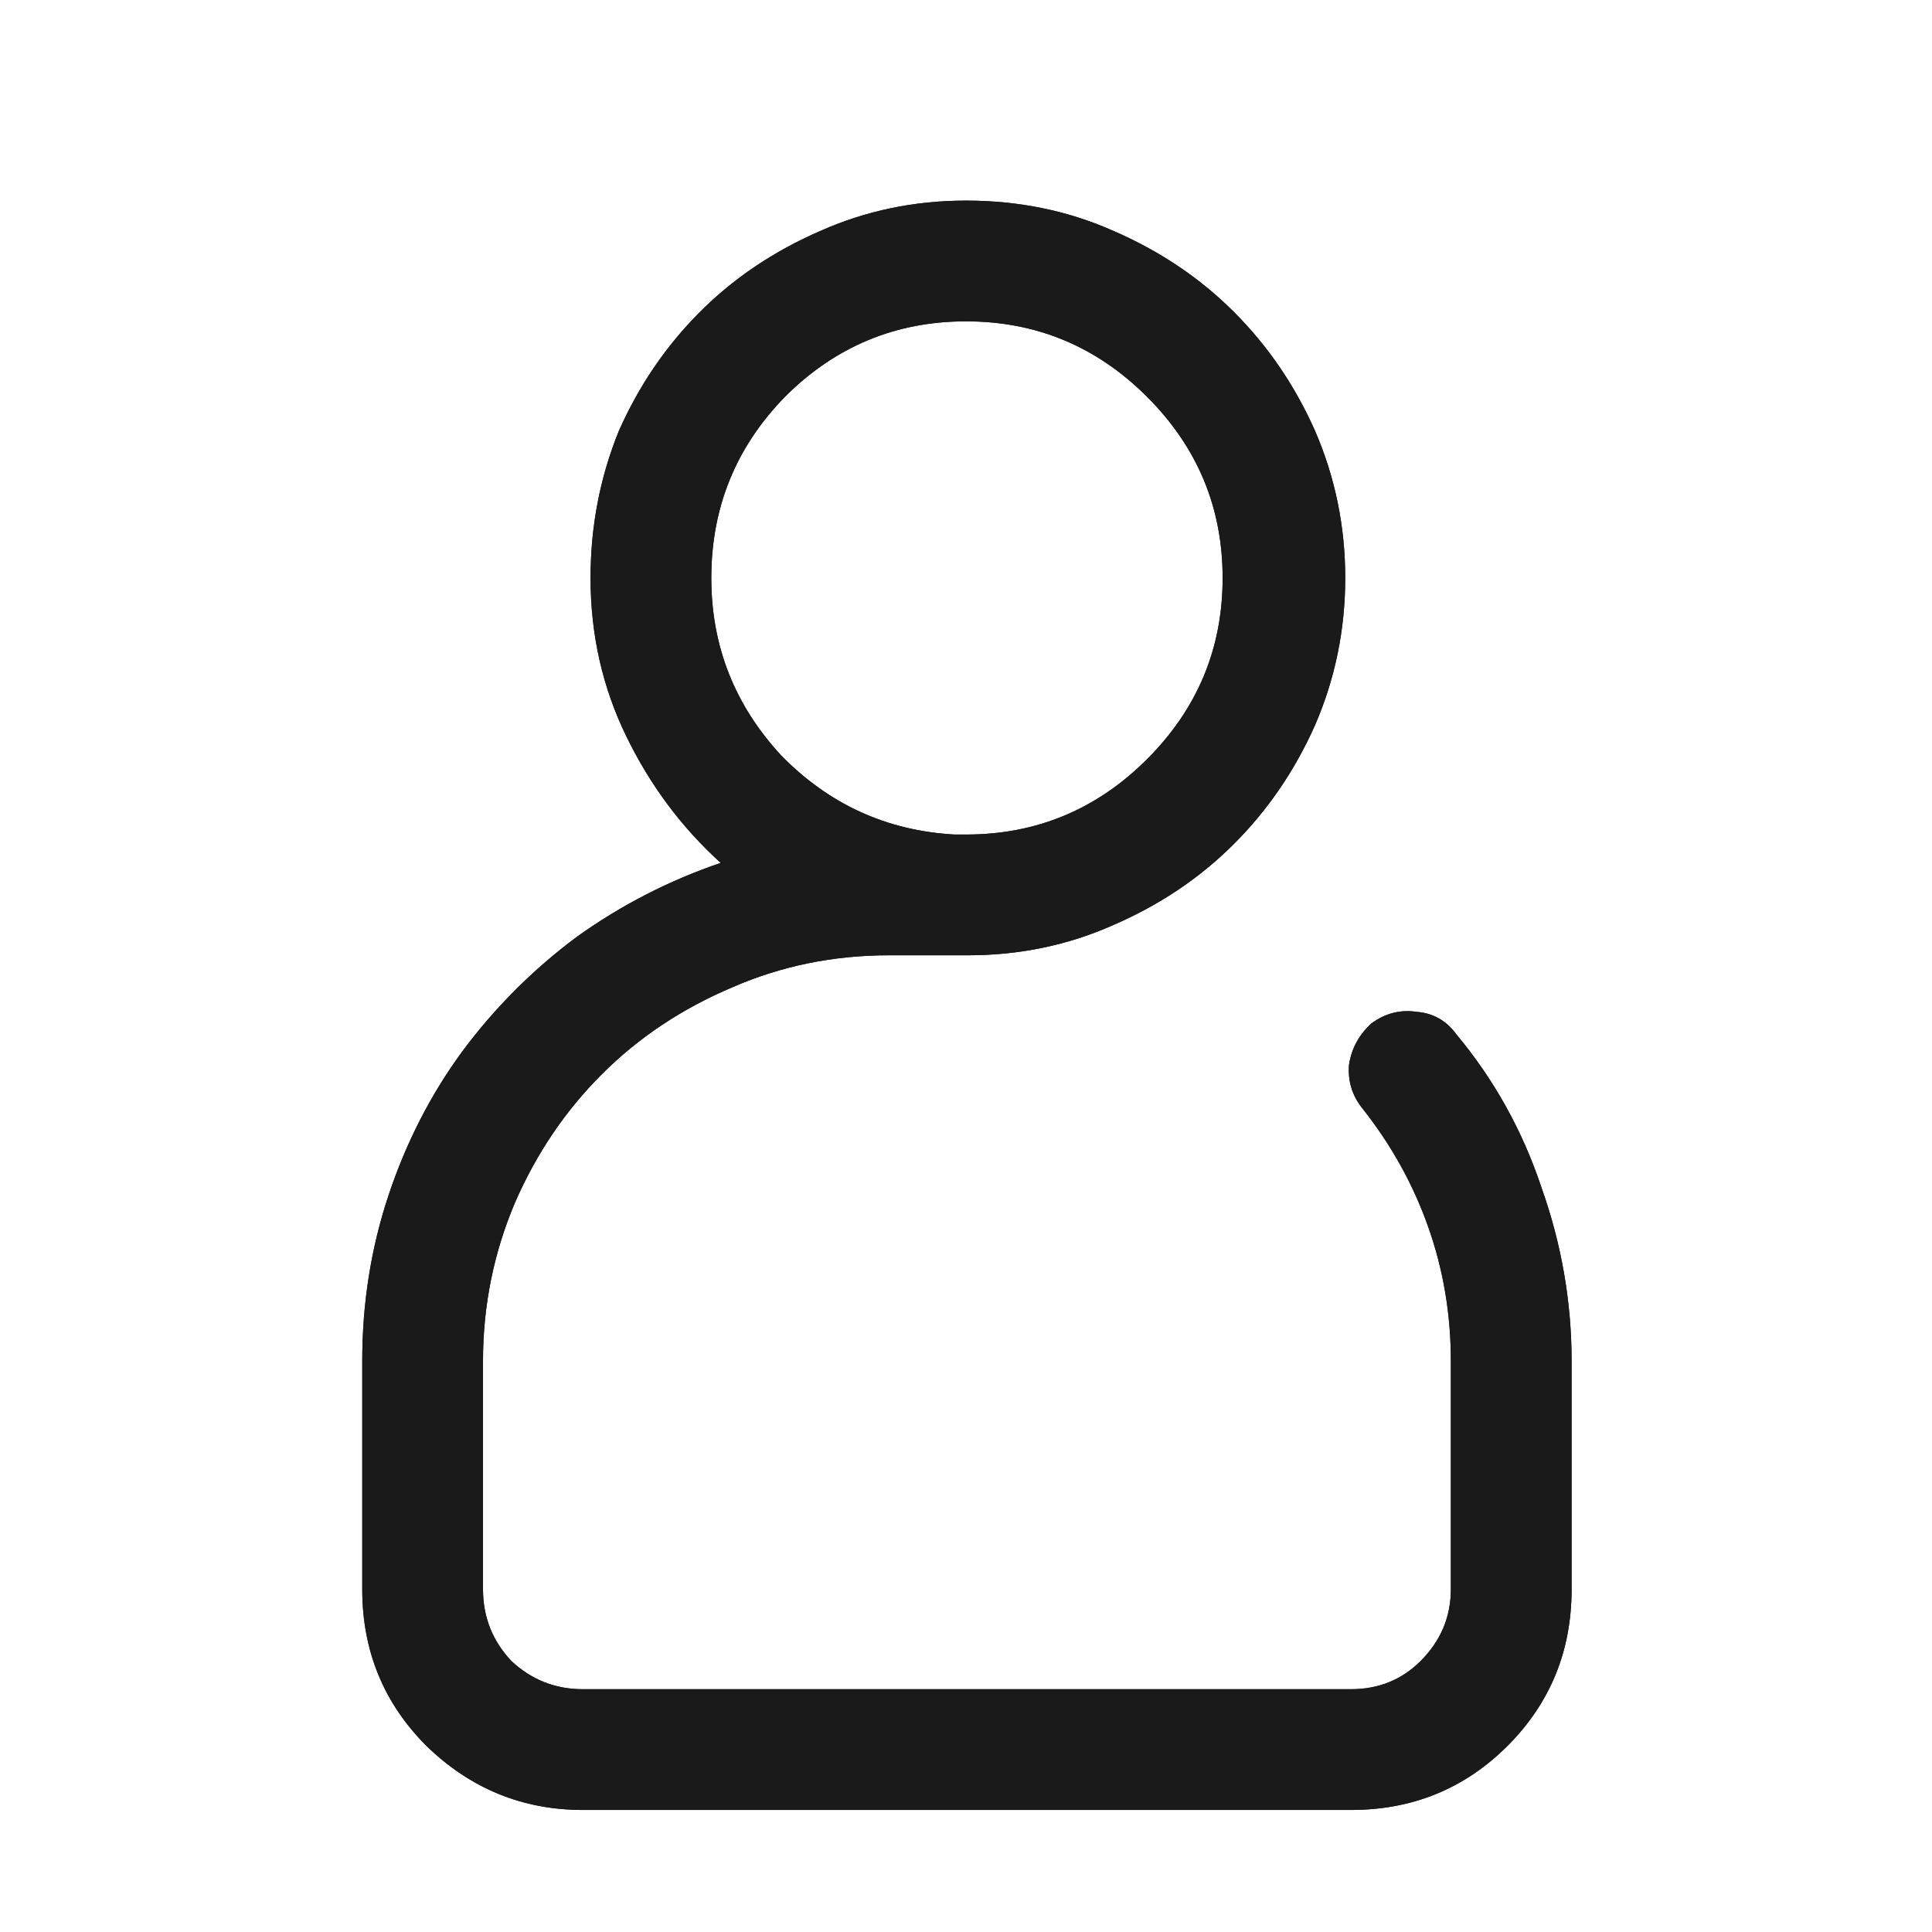 <svg width="24" height="24" viewBox="0 0 24 24" fill="#1A1A1A" xmlns="http://www.w3.org/2000/svg"><path d="M18.094 12.852C17.969 12.68 17.805 12.586 17.602 12.57C17.398 12.539 17.211 12.586 17.039 12.711C16.883 12.852 16.789 13.023 16.758 13.227C16.742 13.43 16.797 13.609 16.922 13.766C17.281 14.219 17.555 14.711 17.742 15.242C17.93 15.773 18.023 16.328 18.023 16.906V19.742C18.023 20.086 17.898 20.383 17.648 20.633C17.414 20.867 17.125 20.984 16.781 20.984H7.242C6.898 20.984 6.602 20.867 6.352 20.633C6.117 20.383 6 20.086 6 19.742V16.906C6 16.219 6.133 15.562 6.398 14.938C6.664 14.328 7.023 13.797 7.477 13.344C7.93 12.891 8.469 12.531 9.094 12.266C9.703 12 10.352 11.867 11.039 11.867H12C12.016 11.867 12.023 11.867 12.023 11.867C12.664 11.867 13.266 11.742 13.828 11.492C14.406 11.242 14.906 10.906 15.328 10.484C15.75 10.062 16.086 9.57 16.336 9.008C16.586 8.43 16.711 7.82 16.711 7.18C16.711 6.539 16.586 5.93 16.336 5.352C16.086 4.789 15.75 4.297 15.328 3.875C14.906 3.453 14.406 3.117 13.828 2.867C13.266 2.617 12.656 2.492 12 2.492C11.359 2.492 10.758 2.617 10.195 2.867C9.617 3.117 9.117 3.453 8.695 3.875C8.273 4.297 7.938 4.789 7.688 5.352C7.453 5.93 7.336 6.539 7.336 7.18C7.336 7.883 7.484 8.539 7.781 9.148C8.078 9.758 8.469 10.281 8.953 10.719C8.312 10.938 7.719 11.242 7.172 11.633C6.625 12.039 6.148 12.516 5.742 13.062C5.352 13.594 5.047 14.188 4.828 14.844C4.609 15.5 4.5 16.188 4.5 16.906V19.742C4.5 20.508 4.766 21.156 5.297 21.688C5.844 22.219 6.492 22.484 7.242 22.484H16.781C17.547 22.484 18.195 22.219 18.727 21.688C19.258 21.156 19.523 20.508 19.523 19.742V16.906C19.523 16.172 19.398 15.453 19.148 14.75C18.914 14.047 18.562 13.414 18.094 12.852ZM12 3.992C12.875 3.992 13.625 4.305 14.25 4.93C14.875 5.555 15.188 6.305 15.188 7.18C15.188 8.055 14.875 8.805 14.25 9.43C13.625 10.055 12.875 10.367 12 10.367H11.859C11.016 10.32 10.297 9.992 9.703 9.383C9.125 8.758 8.836 8.023 8.836 7.18C8.836 6.305 9.141 5.555 9.75 4.93C10.375 4.305 11.125 3.992 12 3.992Z"></path>
<path d="M18.094 12.852C17.969 12.68 17.805 12.586 17.602 12.57C17.398 12.539 17.211 12.586 17.039 12.711C16.883 12.852 16.789 13.023 16.758 13.227C16.742 13.43 16.797 13.609 16.922 13.766C17.281 14.219 17.555 14.711 17.742 15.242C17.93 15.773 18.023 16.328 18.023 16.906V19.742C18.023 20.086 17.898 20.383 17.648 20.633C17.414 20.867 17.125 20.984 16.781 20.984H7.242C6.898 20.984 6.602 20.867 6.352 20.633C6.117 20.383 6 20.086 6 19.742V16.906C6 16.219 6.133 15.562 6.398 14.938C6.664 14.328 7.023 13.797 7.477 13.344C7.93 12.891 8.469 12.531 9.094 12.266C9.703 12 10.352 11.867 11.039 11.867H12C12.016 11.867 12.023 11.867 12.023 11.867C12.664 11.867 13.266 11.742 13.828 11.492C14.406 11.242 14.906 10.906 15.328 10.484C15.75 10.062 16.086 9.57 16.336 9.008C16.586 8.43 16.711 7.82 16.711 7.18C16.711 6.539 16.586 5.93 16.336 5.352C16.086 4.789 15.75 4.297 15.328 3.875C14.906 3.453 14.406 3.117 13.828 2.867C13.266 2.617 12.656 2.492 12 2.492C11.359 2.492 10.758 2.617 10.195 2.867C9.617 3.117 9.117 3.453 8.695 3.875C8.273 4.297 7.938 4.789 7.688 5.352C7.453 5.93 7.336 6.539 7.336 7.18C7.336 7.883 7.484 8.539 7.781 9.148C8.078 9.758 8.469 10.281 8.953 10.719C8.312 10.938 7.719 11.242 7.172 11.633C6.625 12.039 6.148 12.516 5.742 13.062C5.352 13.594 5.047 14.188 4.828 14.844C4.609 15.5 4.5 16.188 4.5 16.906V19.742C4.5 20.508 4.766 21.156 5.297 21.688C5.844 22.219 6.492 22.484 7.242 22.484H16.781C17.547 22.484 18.195 22.219 18.727 21.688C19.258 21.156 19.523 20.508 19.523 19.742V16.906C19.523 16.172 19.398 15.453 19.148 14.75C18.914 14.047 18.562 13.414 18.094 12.852ZM12 3.992C12.875 3.992 13.625 4.305 14.25 4.93C14.875 5.555 15.188 6.305 15.188 7.18C15.188 8.055 14.875 8.805 14.25 9.43C13.625 10.055 12.875 10.367 12 10.367H11.859C11.016 10.32 10.297 9.992 9.703 9.383C9.125 8.758 8.836 8.023 8.836 7.18C8.836 6.305 9.141 5.555 9.75 4.93C10.375 4.305 11.125 3.992 12 3.992Z"></path>
</svg>